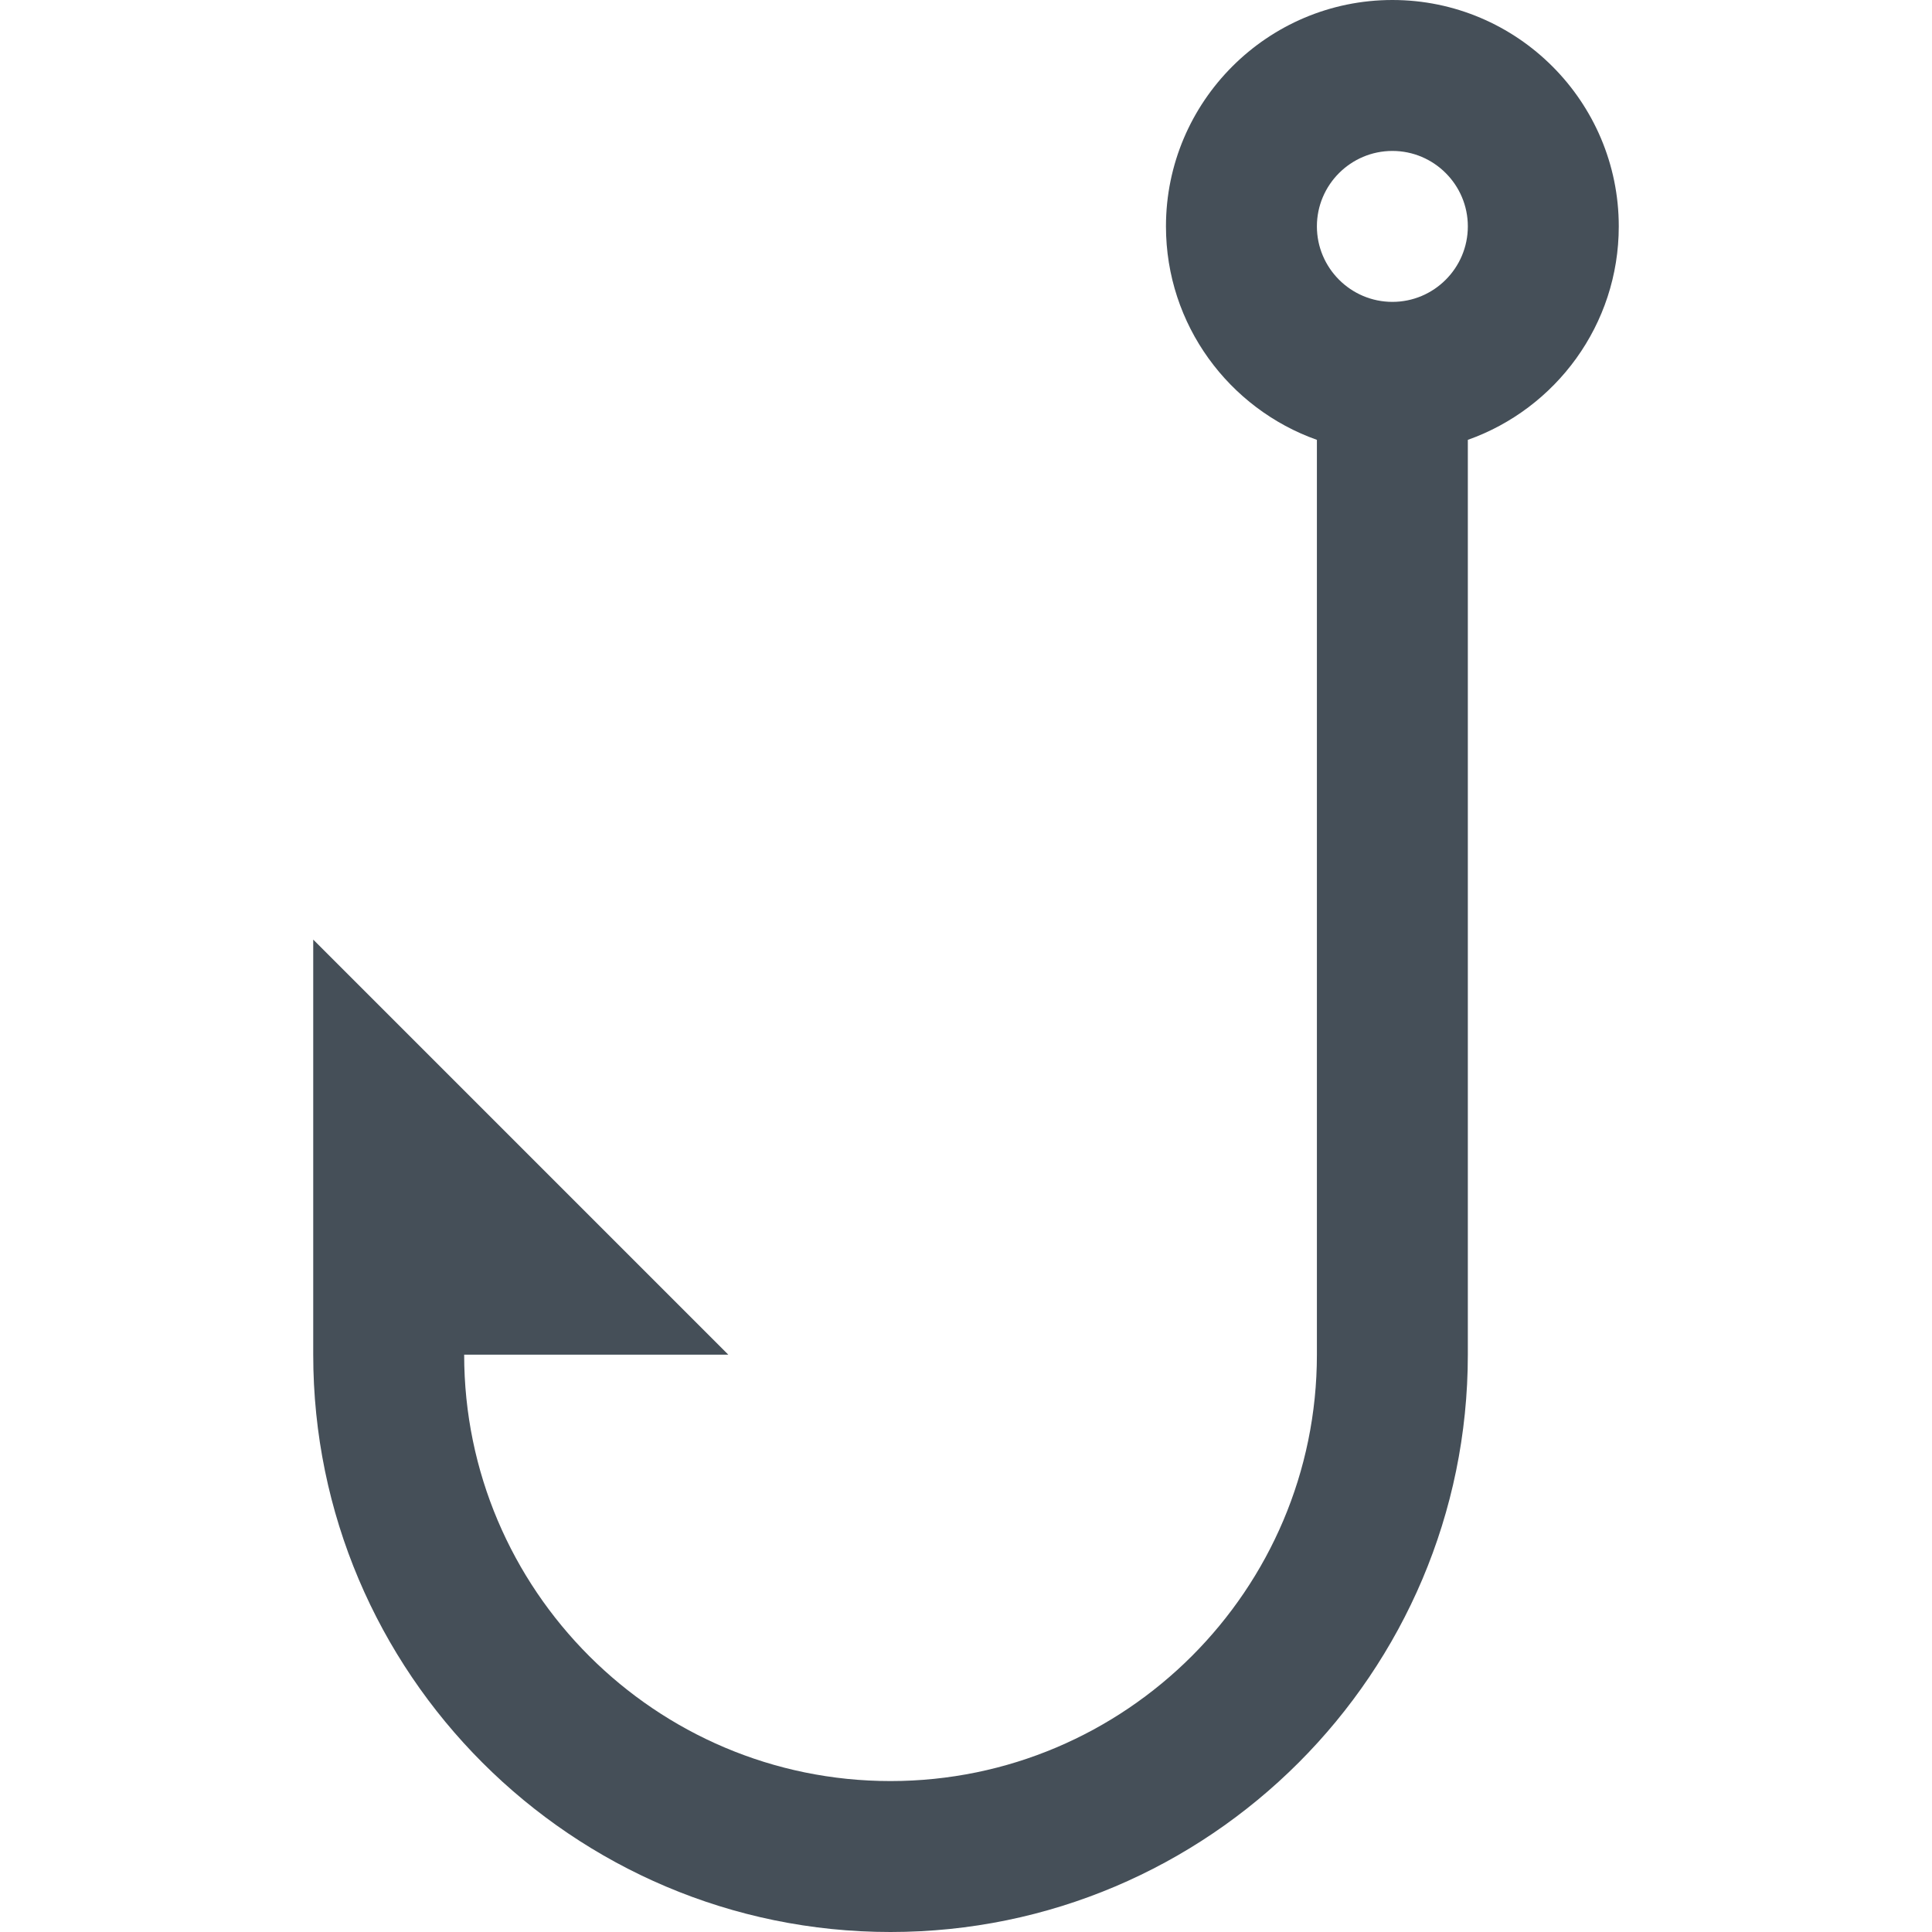 <svg width="24" height="24" viewBox="0 0 24 24" fill="none" xmlns="http://www.w3.org/2000/svg">
<path d="M17.297 0C15.746 0 14.484 1.262 14.484 2.812C14.484 4.035 15.268 5.077 16.359 5.464V16.828C16.359 19.749 13.983 22.125 11.062 22.125C8.142 22.125 5.766 19.749 5.766 16.828H9.047L3.891 11.672V16.828C3.891 20.783 7.108 24 11.062 24C15.017 24 18.234 20.783 18.234 16.828V5.464C19.326 5.077 20.109 4.035 20.109 2.812C20.109 1.262 18.848 0 17.297 0ZM17.297 3.75C16.78 3.75 16.359 3.329 16.359 2.812C16.359 2.296 16.78 1.875 17.297 1.875C17.814 1.875 18.234 2.296 18.234 2.812C18.234 3.329 17.814 3.75 17.297 3.75Z" fill="#454F58"/>
</svg>
